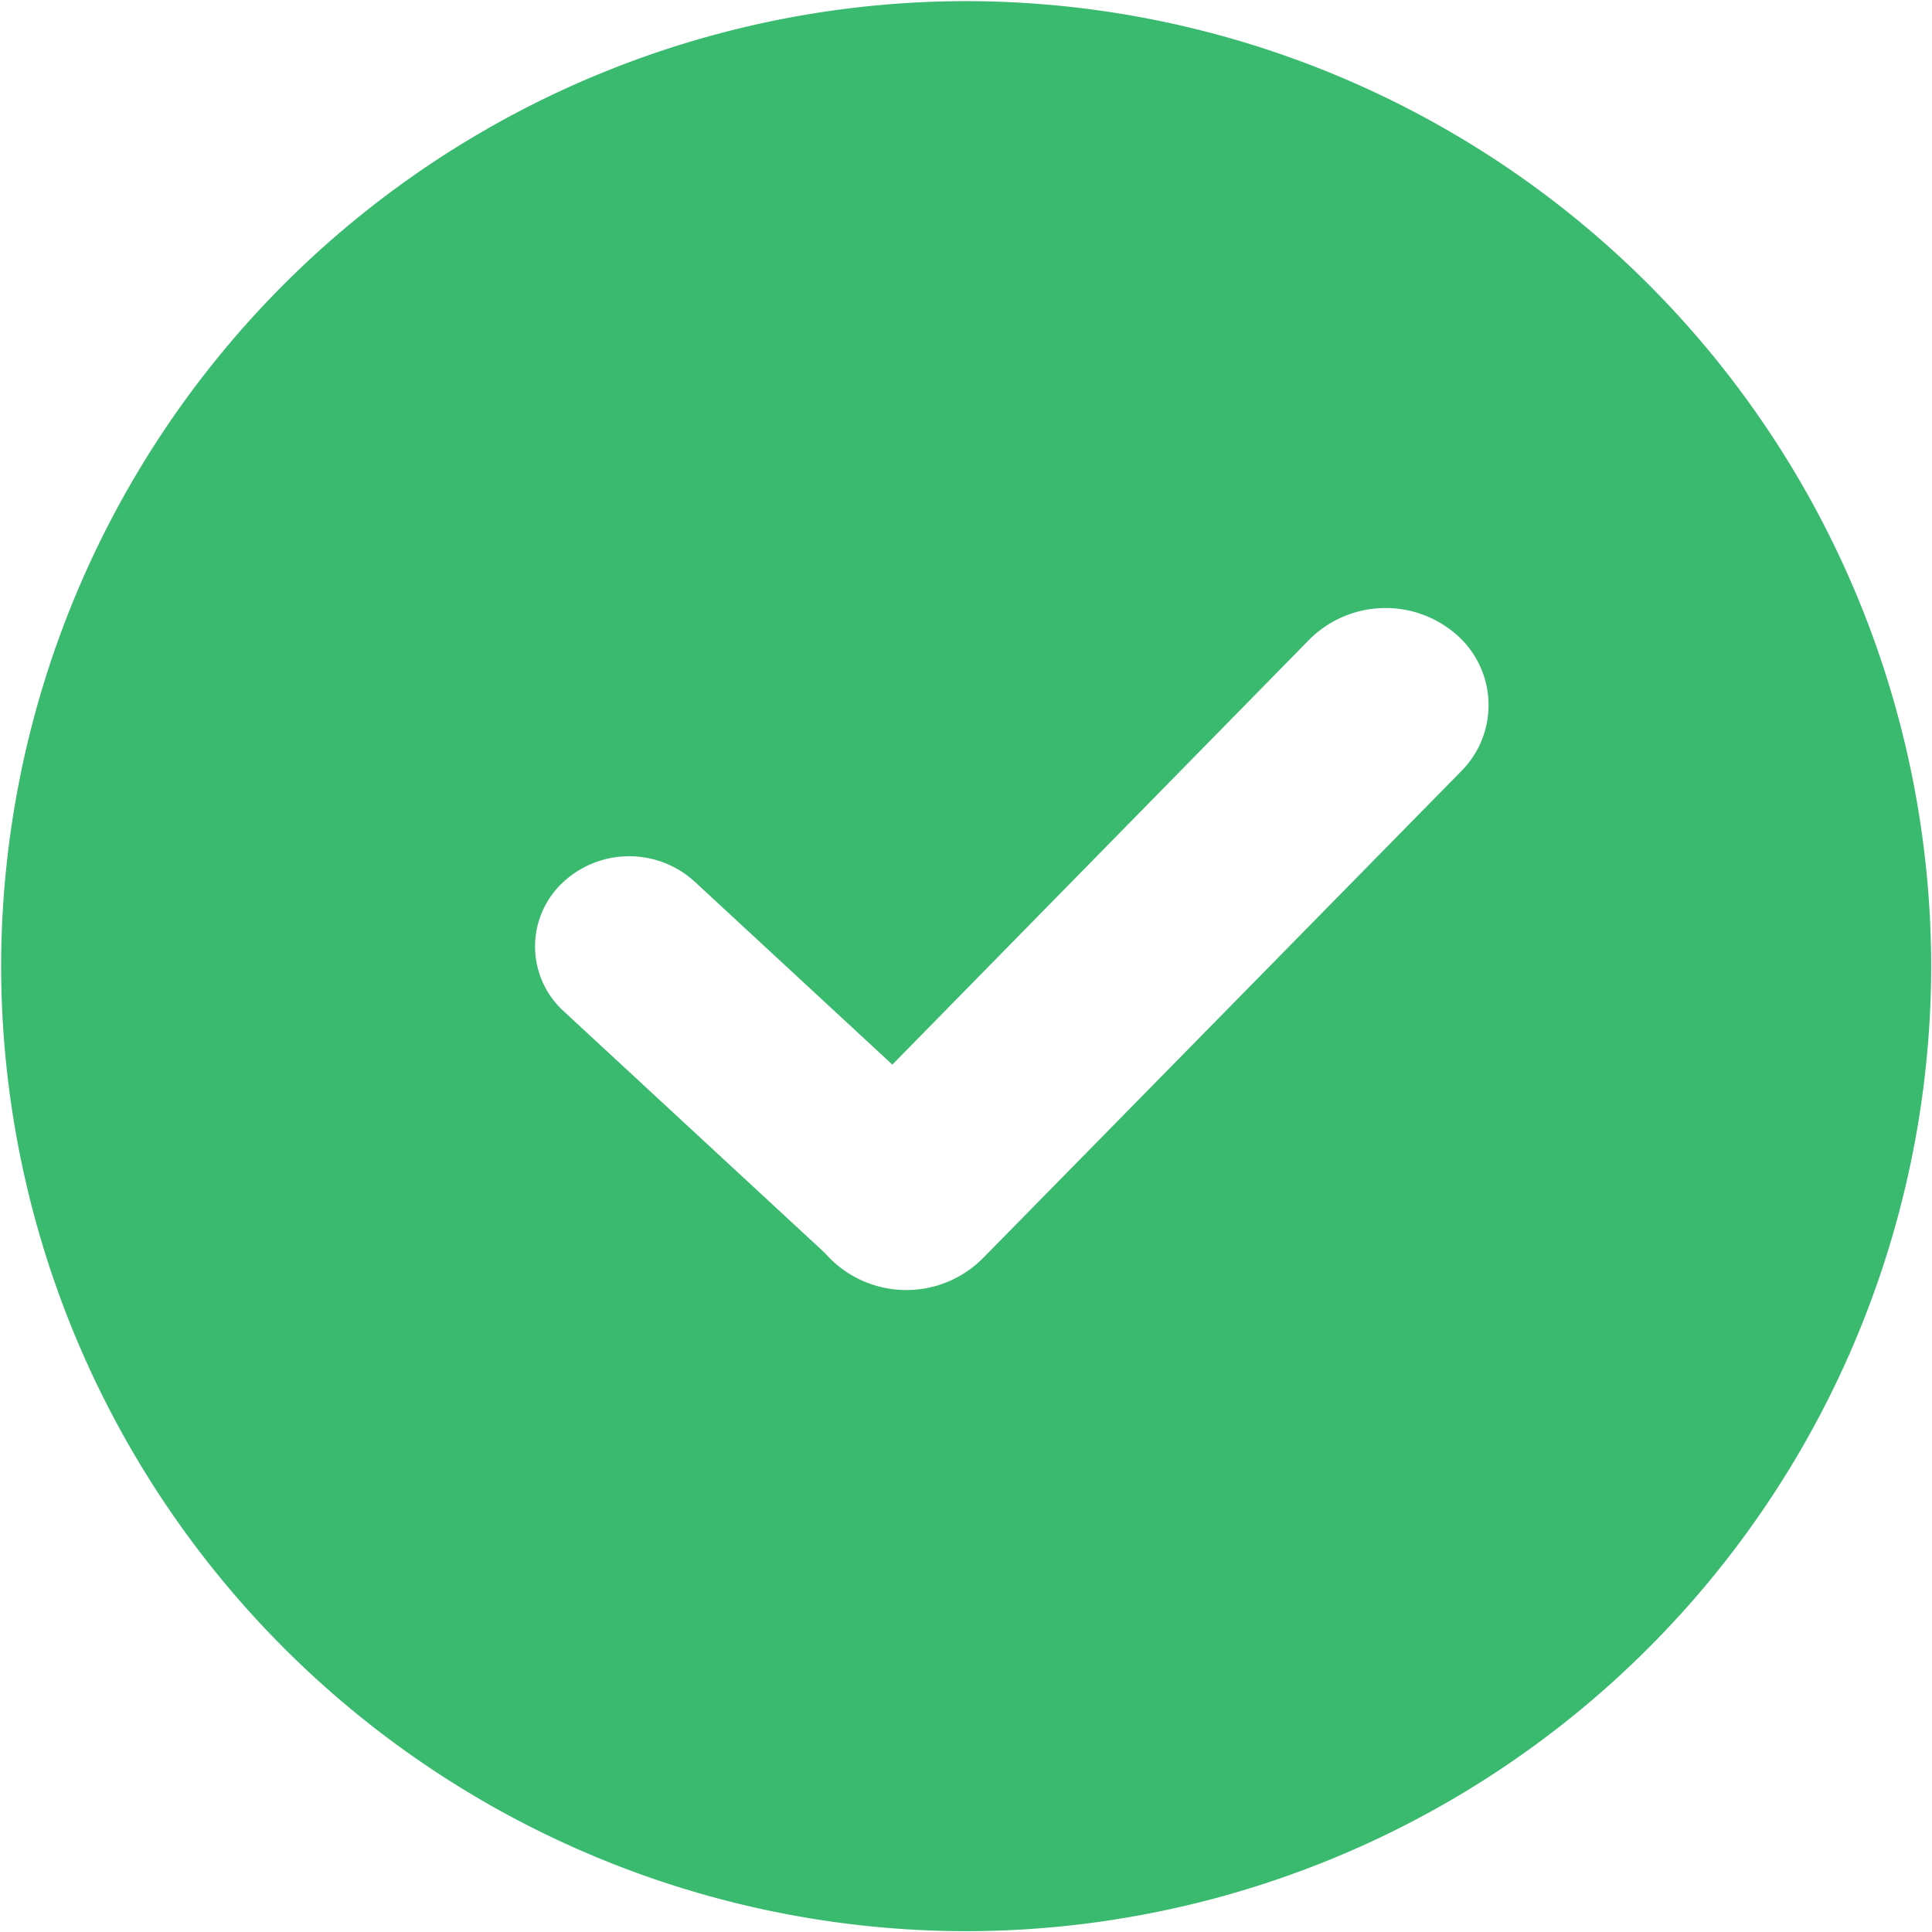 <?xml version="1.0" standalone="no"?><!DOCTYPE svg PUBLIC "-//W3C//DTD SVG 1.1//EN" "http://www.w3.org/Graphics/SVG/1.1/DTD/svg11.dtd"><svg t="1686911376468" class="icon" viewBox="0 0 1024 1024" version="1.1" xmlns="http://www.w3.org/2000/svg" p-id="5210" xmlns:xlink="http://www.w3.org/1999/xlink" width="128" height="128"><path d="M472.917 564.224L368.469 467.541a51.456 51.456 0 0 0-72.533 2.56 46.421 46.421 0 0 0 2.56 65.621l138.752 128.427a57.259 57.259 0 0 0 83.883 2.56l253.611-258.219a49.579 49.579 0 0 0-3.243-72.533 57.173 57.173 0 0 0-77.909 3.413L472.917 564.309z m39.253-563.627a512.085 512.085 0 0 1 511.403 511.488 512.085 512.085 0 0 1-511.488 511.488A512.085 512.085 0 0 1 0.597 512.085 512.085 512.085 0 0 1 512.085 0.597z" fill="#3ABA6F" p-id="5211"></path></svg>